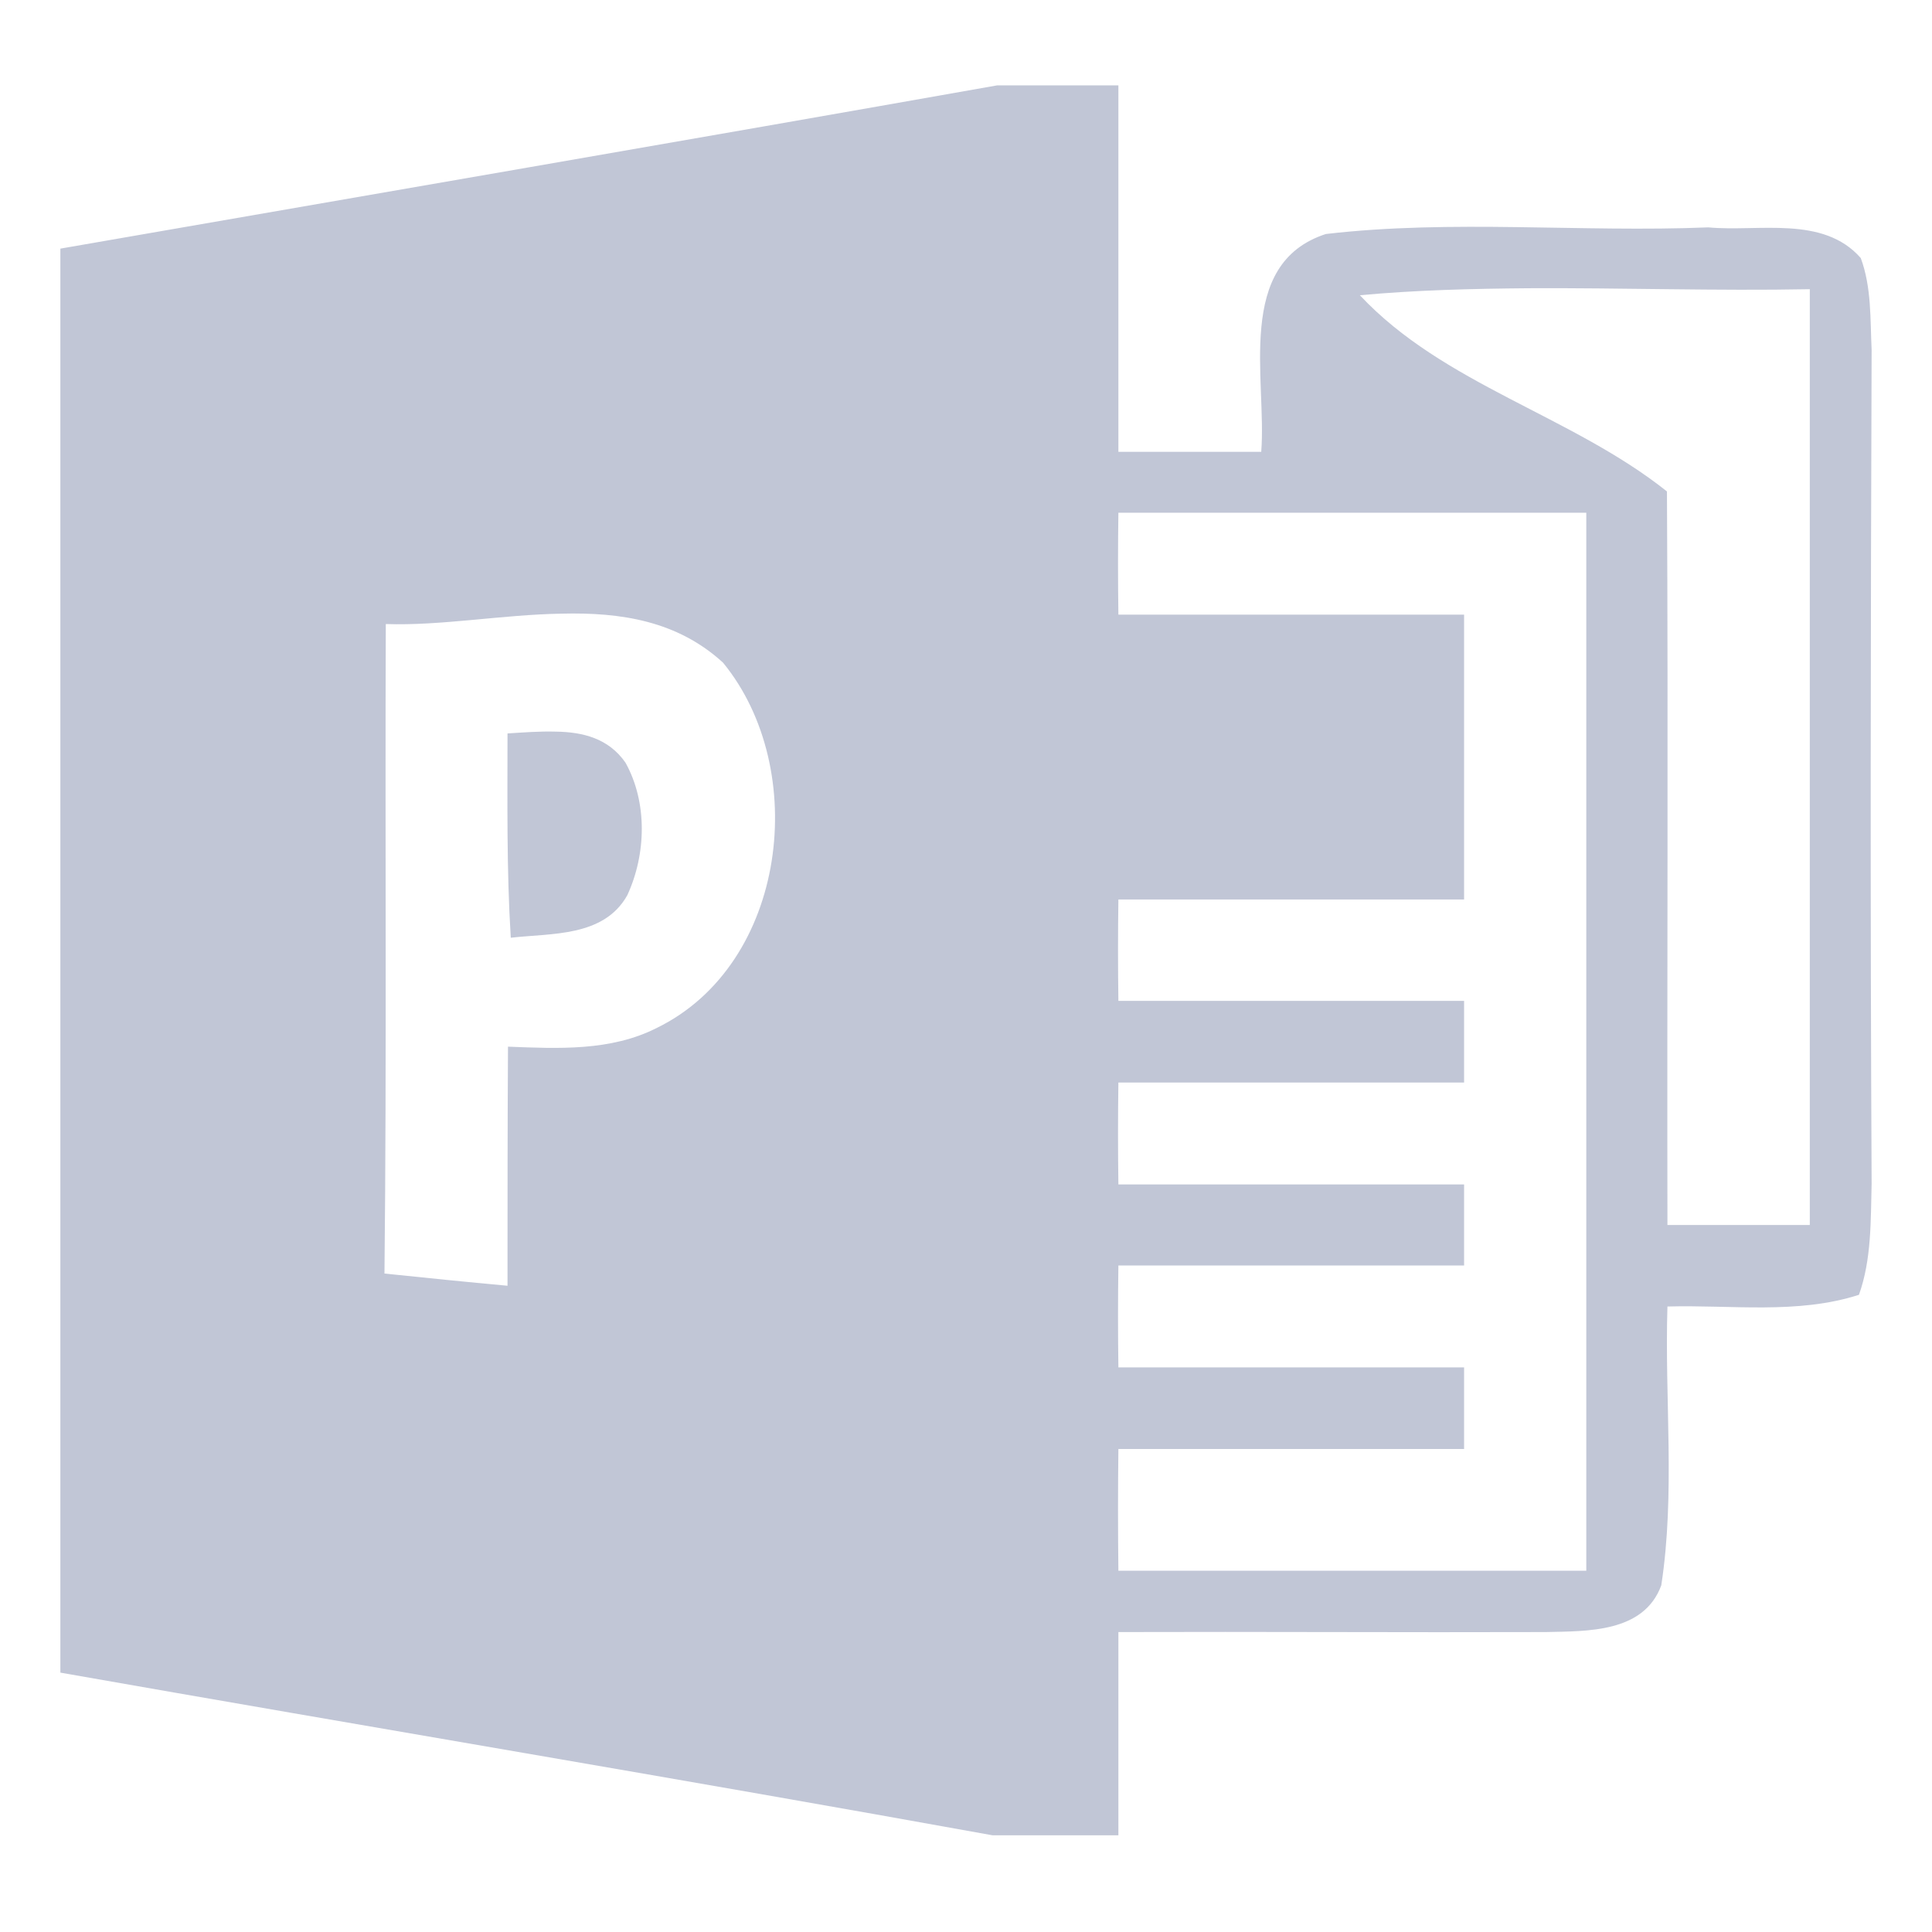 
<svg xmlns="http://www.w3.org/2000/svg" xmlns:xlink="http://www.w3.org/1999/xlink" width="16px" height="16px" viewBox="0 0 16 16" version="1.1">
<g id="surface1">
<path style=" stroke:none;fill-rule:nonzero;fill:#c1c6d6;fill-opacity:1;" d="M 8.258 0.707 C 5.676 1.164 3.086 1.609 0.5 2.059 C 0.5 5.988 0.5 9.922 0.5 13.852 C 3.074 14.305 5.648 14.734 8.219 15.199 L 9.262 15.199 L 9.262 13.516 C 10.441 13.512 11.621 13.52 12.801 13.516 C 13.145 13.508 13.613 13.523 13.758 13.129 C 13.875 12.367 13.785 11.59 13.809 10.82 C 14.336 10.805 14.887 10.887 15.395 10.723 C 15.5 10.43 15.492 10.109 15.5 9.805 C 15.488 7.504 15.492 5.199 15.5 2.898 C 15.488 2.645 15.5 2.379 15.41 2.137 C 15.098 1.781 14.562 1.922 14.148 1.883 C 13.094 1.926 12.027 1.816 10.98 1.938 C 10.223 2.184 10.492 3.141 10.445 3.742 L 9.262 3.742 L 9.262 0.707 Z M 12.66 2.387 C 13.434 2.383 14.215 2.41 14.988 2.395 L 14.988 10.145 L 13.809 10.145 C 13.805 8.117 13.816 6.094 13.805 4.07 C 13.016 3.441 11.953 3.184 11.262 2.445 C 11.727 2.402 12.191 2.391 12.66 2.387 Z M 9.262 4.246 L 13.137 4.246 L 13.137 13.008 L 9.262 13.008 C 9.258 12.672 9.258 12.336 9.262 12 L 12.125 12 C 12.125 11.773 12.125 11.547 12.125 11.324 L 9.262 11.324 C 9.258 11.043 9.258 10.762 9.262 10.48 L 12.125 10.48 C 12.125 10.258 12.125 10.031 12.125 9.809 L 9.262 9.809 C 9.258 9.527 9.258 9.246 9.262 8.965 L 12.125 8.965 C 12.125 8.742 12.125 8.516 12.125 8.289 L 9.262 8.289 C 9.258 8.008 9.258 7.73 9.262 7.449 L 12.125 7.449 L 12.125 5.09 L 9.262 5.09 C 9.258 4.809 9.258 4.527 9.262 4.246 Z M 4.652 5.082 C 5.141 5.07 5.609 5.141 5.988 5.488 C 6.711 6.371 6.52 7.984 5.441 8.512 C 5.059 8.707 4.621 8.684 4.207 8.668 C 4.203 9.328 4.203 9.988 4.203 10.648 C 3.863 10.617 3.523 10.582 3.184 10.547 C 3.203 8.754 3.188 6.961 3.195 5.168 C 3.652 5.184 4.16 5.09 4.652 5.082 Z M 4.602 6.059 C 4.469 6.055 4.332 6.066 4.203 6.074 C 4.203 6.637 4.195 7.203 4.23 7.766 C 4.566 7.727 5 7.762 5.195 7.414 C 5.352 7.074 5.363 6.645 5.18 6.316 C 5.039 6.113 4.824 6.062 4.602 6.059 Z M 4.602 6.059 "/>
</g>
</svg>
